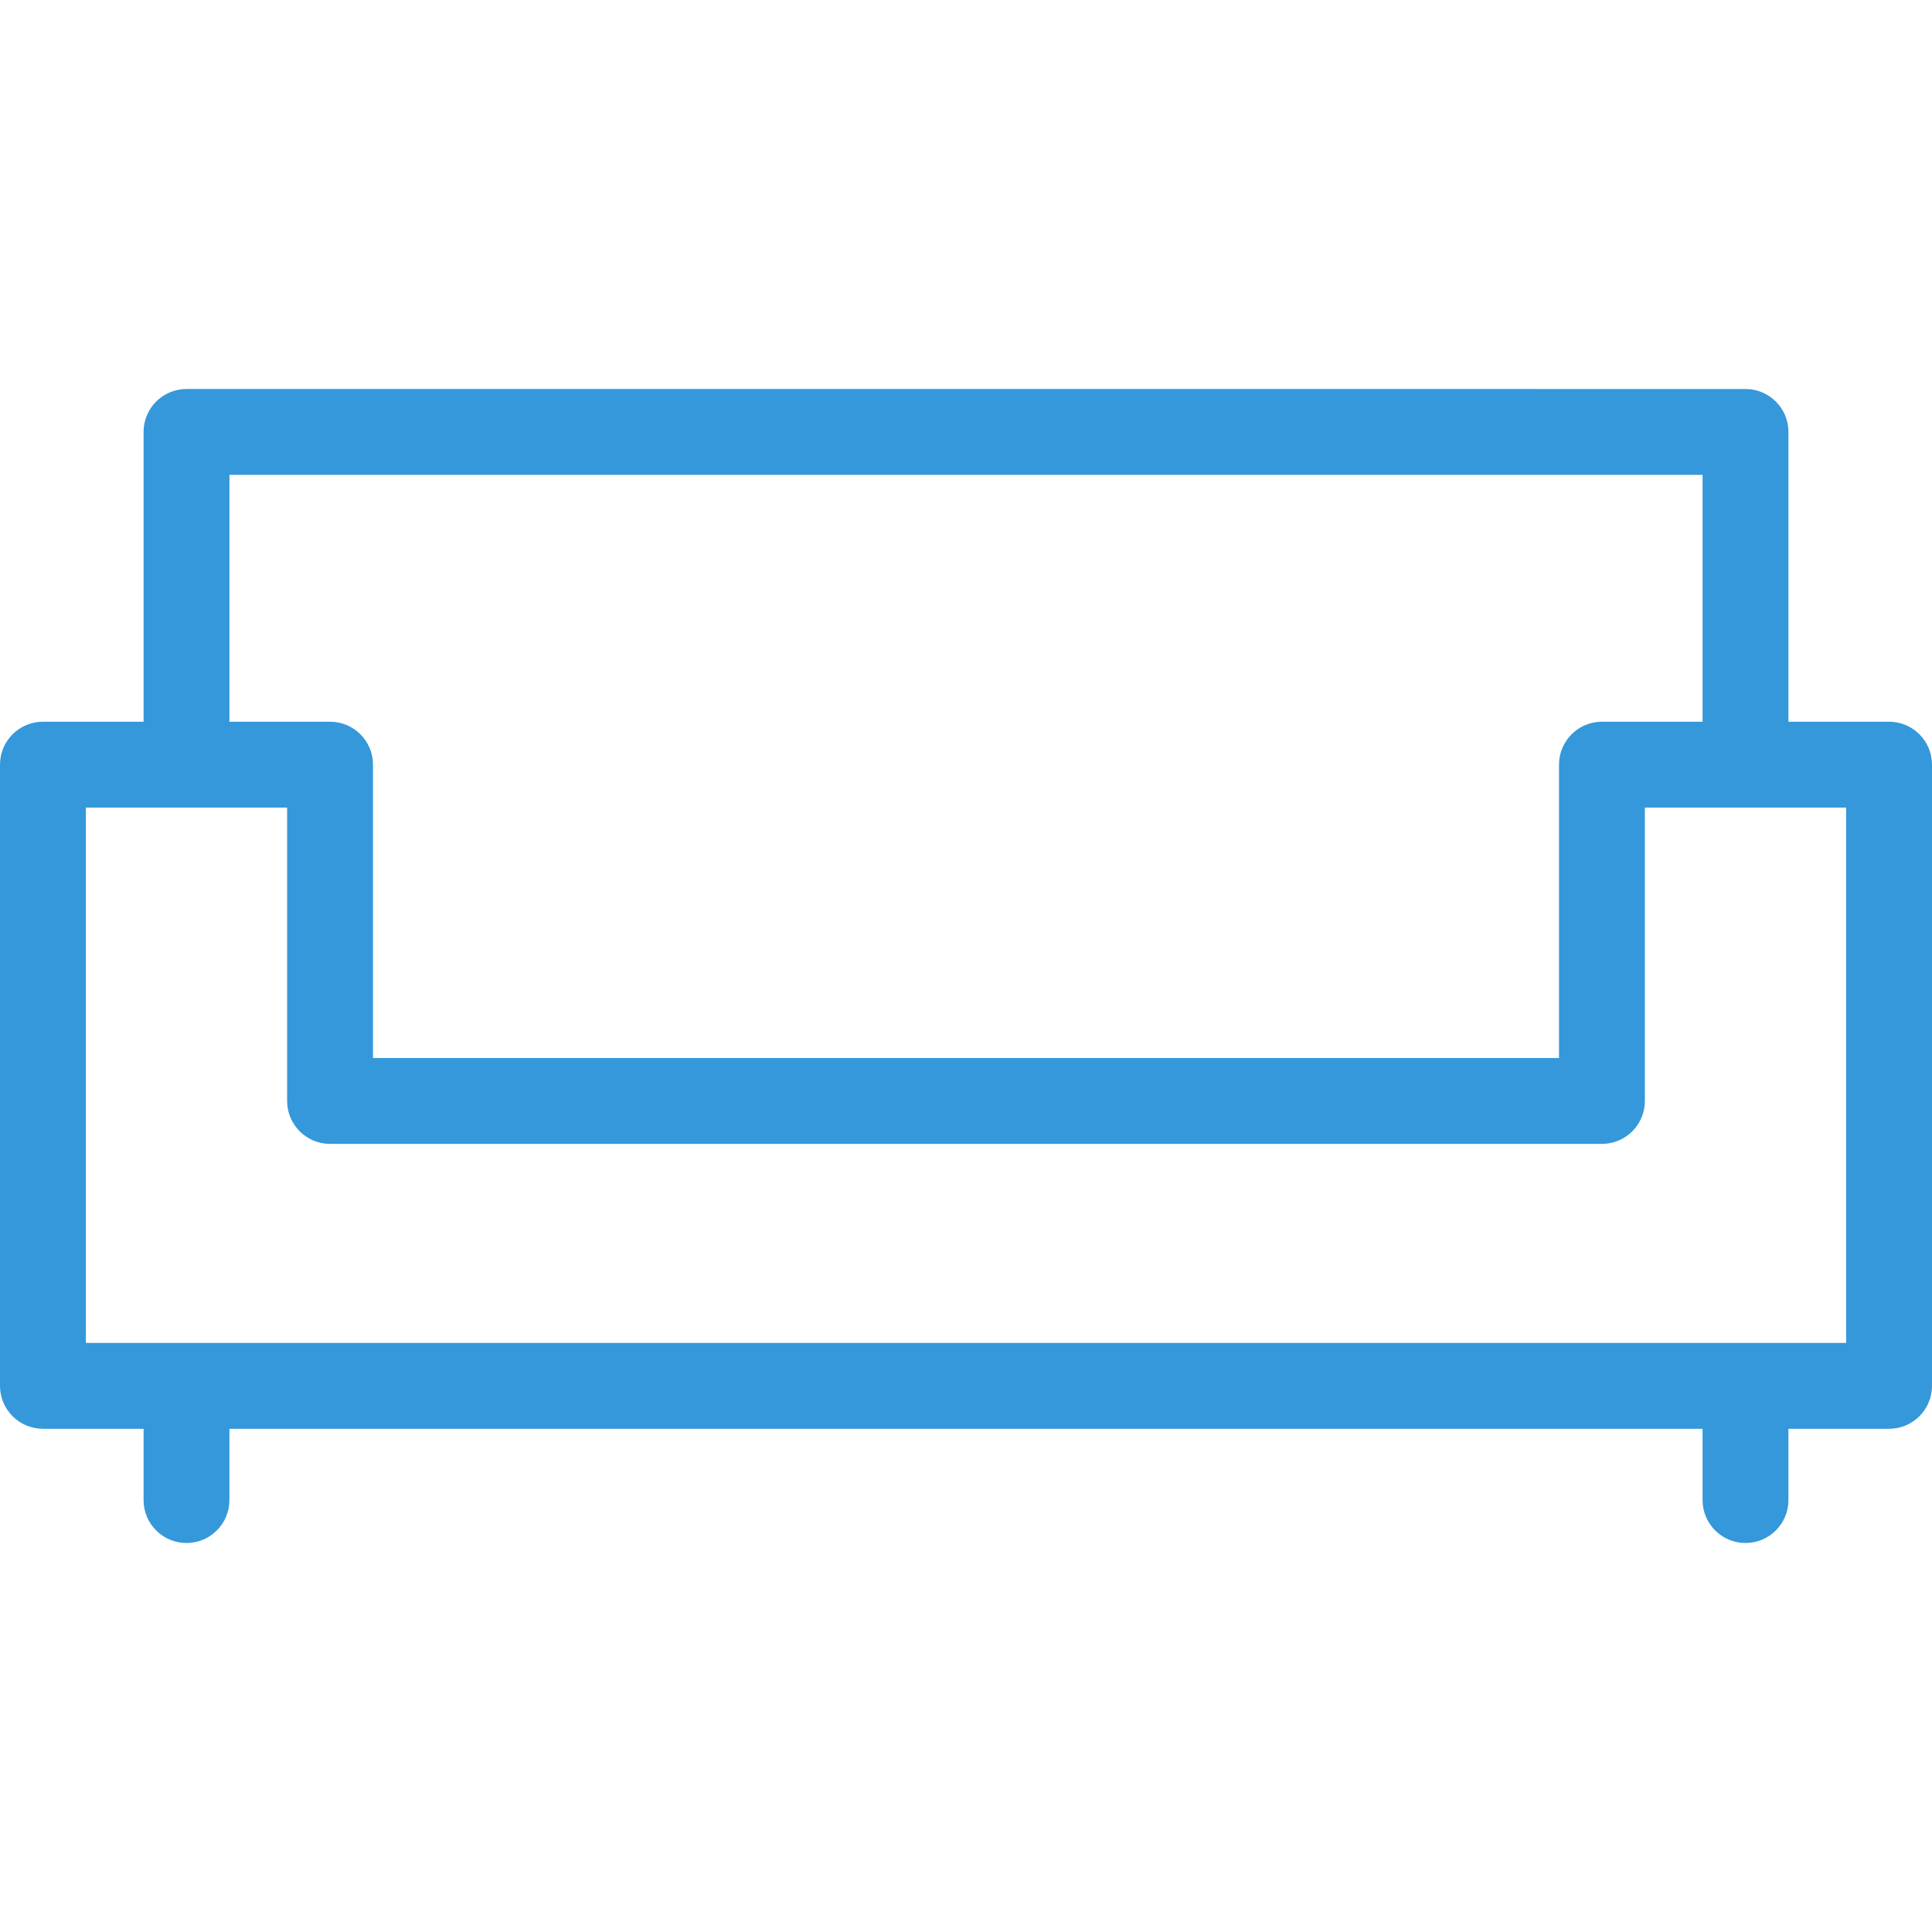 <?xml version="1.0" encoding="iso-8859-1"?>
<!DOCTYPE svg PUBLIC "-//W3C//DTD SVG 1.1//EN" "http://www.w3.org/Graphics/SVG/1.1/DTD/svg11.dtd">
<svg xmlns="http://www.w3.org/2000/svg" xmlns:xlink="http://www.w3.org/1999/xlink" version="1.1" viewBox="0 0 315 315" enable-background="new 0 0 315 315" width="512px" height="512px">
  <path d="M308,117.673h-16.408V70.424c0-3.866-3.134-7-7-7H30.408c-3.866,0-7,3.134-7,7v47.249H7c-3.866,0-7,3.134-7,7v101.281  c0,3.866,3.134,7,7,7h16.408v11.622c0,3.866,3.134,7,7,7c3.866,0,7-3.134,7-7v-11.622h240.184v11.622c0,3.866,3.134,7,7,7  s7-3.134,7-7v-11.622H308c3.866,0,7-3.134,7-7V124.673C315,120.807,311.866,117.673,308,117.673z M37.408,77.424h240.184v40.249  h-16.406c-3.866,0-7,3.134-7,7v47.83H60.814v-47.83c0-3.866-3.134-7-7-7H37.408V77.424z M301,218.954H14v-87.281h32.814v47.83  c0,3.866,3.134,7,7,7h207.371c3.866,0,7-3.134,7-7v-47.83H301V218.954z" fill="#3498DB"/>
</svg>
